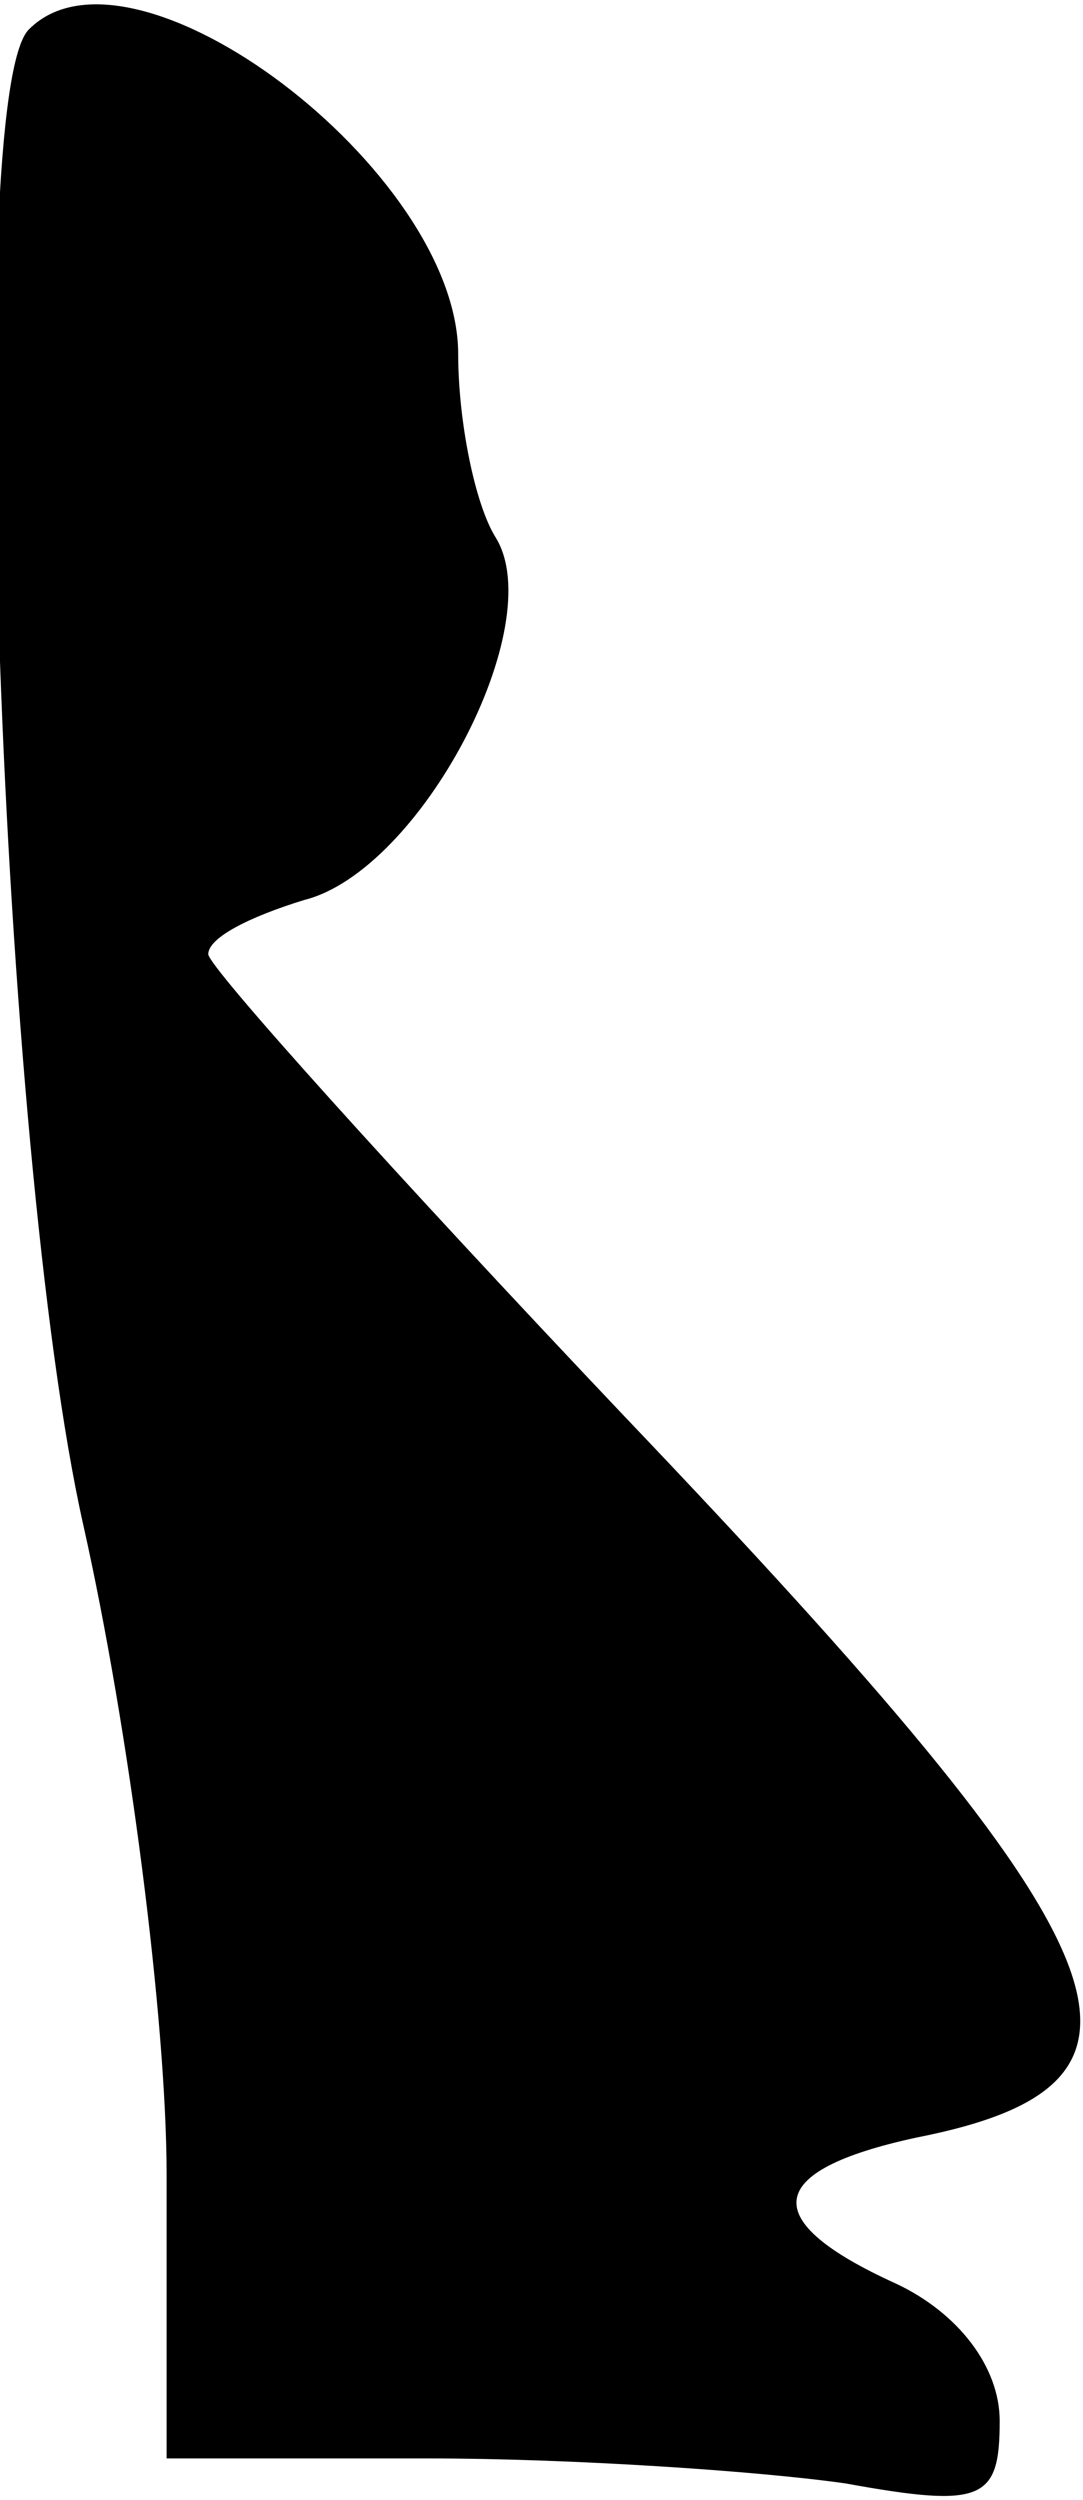 <?xml version="1.0" standalone="no"?>
<!DOCTYPE svg PUBLIC "-//W3C//DTD SVG 20010904//EN"
 "http://www.w3.org/TR/2001/REC-SVG-20010904/DTD/svg10.dtd">
<svg version="1.0" xmlns="http://www.w3.org/2000/svg"
 width="26pt" height="60pt" viewBox="0 0 26 60"
 preserveAspectRatio="xMidYMid meet">
<g transform="translate(0,60) scale(0.1,-0.1)"
fill="#000000" stroke="none">
<path fill="#000000" stroke="none" d="M7 593 c-16 -15 -7 -270 13 -359 11
-49 20 -119 20 -156 l0 -68 63 0 c34 0 79 -3 100 -6 33 -6 37 -4 37 15 0 13
-10 26 -25 33 -33 15 -32 27 5 35 66 13 53 44 -70 173 -55 58 -100 108 -100
111 0 4 10 9 23 13 28 7 59 66 46 87 -5 8 -9 28 -9 44 0 44 -78 103 -103 78z"/>
</g>
</svg>
